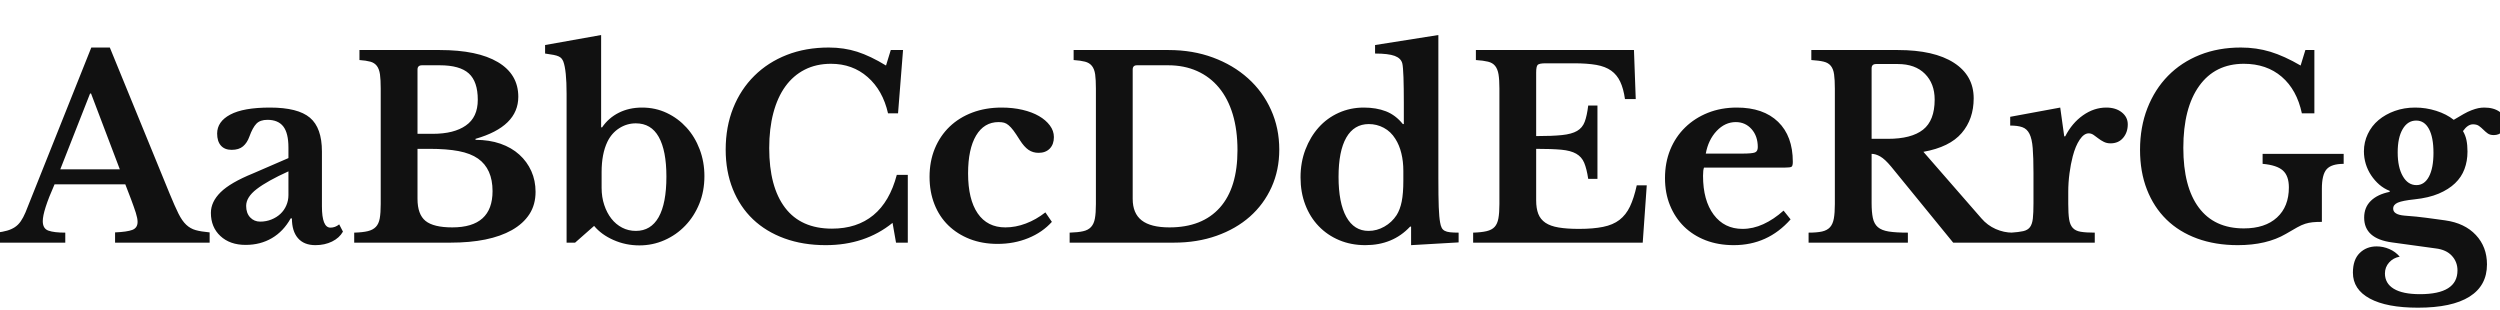 <svg xmlns="http://www.w3.org/2000/svg" xmlns:xlink="http://www.w3.org/1999/xlink" width="719.568" height="89.28"><path fill="#111111" d="M37.73 57.38L36.07 53.06L15.70 53.06Q12.31 60.70 12.31 63.65L12.31 63.65Q12.31 65.81 13.93 66.38Q15.55 66.96 18.79 66.96L18.79 66.96L18.79 69.84L-0.94 69.84L-0.94 66.96Q0.79 66.74 2.05 66.38Q3.31 66.02 4.28 65.38Q5.26 64.73 5.98 63.68Q6.70 62.64 7.34 61.13L7.34 61.13L26.28 13.68L31.61 13.68L48.82 55.73Q50.33 59.40 51.37 61.49Q52.42 63.58 53.60 64.69Q54.79 65.81 56.34 66.24Q57.89 66.67 60.34 66.89L60.34 66.89L60.34 69.84L33.12 69.84L33.12 66.89Q36.58 66.74 38.09 66.17Q39.60 65.59 39.60 63.86L39.60 63.86Q39.60 62.86 39.10 61.27Q38.59 59.69 37.73 57.38L37.73 57.38ZM25.92 26.93L17.35 48.74L34.49 48.74L26.21 26.93L25.92 26.93ZM83.02 56.16L83.02 49.32Q76.97 52.06 73.91 54.40Q70.85 56.74 70.85 59.26L70.85 59.26Q70.85 61.34 72 62.57Q73.15 63.79 74.88 63.79L74.88 63.79Q76.61 63.79 78.12 63.18Q79.63 62.57 80.71 61.56Q81.79 60.55 82.40 59.15Q83.02 57.74 83.02 56.16L83.02 56.16ZM72.86 49.90L83.02 45.50L83.02 42.48Q83.02 38.30 81.54 36.40Q80.06 34.49 76.97 34.49L76.97 34.49Q74.88 34.49 73.80 35.60Q72.72 36.72 71.78 39.31L71.78 39.31Q71.14 41.11 69.95 42.12Q68.76 43.13 66.67 43.13L66.67 43.13Q64.66 43.13 63.58 41.90Q62.50 40.68 62.50 38.45L62.50 38.45Q62.50 34.99 66.28 32.98Q70.06 30.96 77.69 30.96L77.69 30.96Q85.75 30.96 89.21 33.88Q92.66 36.79 92.66 43.63L92.66 43.63L92.66 59.40Q92.66 65.52 95.11 65.52L95.11 65.52Q96.48 65.52 97.63 64.58L97.63 64.58L98.71 66.67Q97.70 68.47 95.58 69.52Q93.46 70.56 90.79 70.56L90.79 70.56Q87.48 70.56 85.75 68.54Q84.02 66.53 84.02 62.86L84.02 62.86L83.66 62.86Q81.58 66.60 78.26 68.54Q74.95 70.49 70.70 70.49L70.70 70.49Q66.17 70.49 63.43 67.93Q60.70 65.38 60.70 61.27L60.70 61.27Q60.70 58.10 63.50 55.33Q66.31 52.56 72.86 49.90L72.86 49.90ZM129.67 69.84L101.95 69.84L101.95 66.96Q104.40 66.89 105.88 66.53Q107.35 66.17 108.18 65.30Q109.01 64.44 109.30 62.86Q109.58 61.27 109.58 58.75L109.58 58.75L109.58 25.49Q109.58 22.97 109.37 21.42Q109.15 19.87 108.47 18.97Q107.78 18.07 106.60 17.75Q105.41 17.42 103.46 17.28L103.46 17.28L103.46 14.40L126.58 14.40Q137.45 14.40 143.32 17.89Q149.18 21.38 149.18 27.86L149.18 27.86Q149.18 36.43 136.87 39.96L136.87 39.96L136.87 40.25Q140.83 40.25 144.04 41.36Q147.24 42.48 149.47 44.50Q151.70 46.51 152.93 49.25Q154.15 51.98 154.15 55.22L154.15 55.22Q154.15 58.90 152.39 61.63Q150.62 64.37 147.31 66.24L147.31 66.24Q140.90 69.84 129.67 69.84L129.67 69.84ZM130.18 65.45L130.18 65.45Q141.77 65.45 141.77 55.01L141.77 55.01Q141.77 48.60 137.59 45.65L137.59 45.65Q135.43 44.14 132.01 43.49Q128.59 42.84 123.62 42.84L123.62 42.84L120.17 42.84L120.17 57.24Q120.17 61.70 122.47 63.58Q124.78 65.45 130.18 65.45ZM120.17 38.52L124.42 38.52Q127.66 38.52 130.03 37.91Q132.41 37.30 134.06 36.14L134.06 36.14Q137.52 33.77 137.52 28.73L137.52 28.73Q137.52 23.47 134.93 21.13Q132.34 18.79 126.58 18.79L126.58 18.79L121.46 18.79Q120.17 18.79 120.17 20.02L120.17 20.02L120.17 38.52ZM173.16 49.54L173.16 54.07Q173.16 56.74 173.92 59.00Q174.67 61.27 175.97 62.93Q177.26 64.58 179.06 65.52Q180.86 66.46 183.02 66.46L183.02 66.46Q187.34 66.46 189.58 62.50Q191.81 58.54 191.81 50.83L191.81 50.83Q191.81 43.34 189.61 39.42Q187.42 35.50 183.02 35.50L183.02 35.50Q180.43 35.50 178.24 36.90Q176.04 38.30 174.82 40.82L174.82 40.82Q173.16 44.28 173.16 49.54L173.16 49.54ZM173.02 10.08L173.02 36.65L173.30 36.65Q175.18 33.91 178.13 32.44Q181.08 30.96 184.82 30.96L184.82 30.96Q188.64 30.96 191.92 32.51Q195.19 34.06 197.60 36.72Q200.02 39.38 201.38 42.98Q202.75 46.58 202.75 50.69L202.75 50.69Q202.75 55.01 201.28 58.64Q199.80 62.28 197.24 64.94Q194.69 67.61 191.27 69.12Q187.85 70.63 184.03 70.63L184.03 70.63Q180.07 70.63 176.58 69.08Q173.09 67.54 171 65.02L171 65.02L165.53 69.84L163.08 69.84L163.08 27Q163.08 20.23 162.14 17.71L162.14 17.71Q161.93 17.21 161.64 16.85Q161.35 16.49 160.81 16.24Q160.27 15.98 159.34 15.80Q158.40 15.62 156.89 15.41L156.89 15.41L156.89 12.96L173.02 10.08ZM255.02 18.86L256.39 14.40L259.92 14.40L258.48 32.62L255.60 32.62Q254.09 25.99 249.73 22.18Q245.38 18.36 239.18 18.36L239.18 18.36Q234.94 18.36 231.62 20.05Q228.31 21.74 226.04 24.88Q223.78 28.01 222.59 32.51Q221.40 37.01 221.40 42.62L221.40 42.62Q221.40 53.78 225.97 59.80Q230.54 65.81 239.47 65.81L239.47 65.81Q246.67 65.81 251.39 61.92Q256.10 58.03 258.12 50.33L258.12 50.33L261.29 50.33L261.29 69.84L257.90 69.84L256.90 64.15Q248.98 70.56 237.67 70.56L237.67 70.56Q231.12 70.56 225.79 68.62Q220.46 66.67 216.72 63.11Q212.98 59.54 210.92 54.43Q208.87 49.32 208.87 43.06L208.87 43.06Q208.87 36.50 211.03 31.10Q213.19 25.70 217.12 21.82Q221.04 17.93 226.48 15.80Q231.91 13.68 238.54 13.68L238.54 13.68Q242.93 13.68 246.74 14.90Q250.56 16.13 255.02 18.86L255.02 18.86ZM300.89 61.13L302.76 63.86Q300.02 66.89 295.96 68.54Q291.89 70.20 287.14 70.20L287.14 70.20Q282.74 70.20 279.14 68.80Q275.54 67.39 272.95 64.87Q270.36 62.35 268.96 58.79Q267.55 55.22 267.55 50.90L267.55 50.90Q267.55 46.44 269.06 42.77Q270.58 39.10 273.31 36.47Q276.05 33.84 279.86 32.40Q283.68 30.96 288.29 30.96L288.29 30.96Q291.53 30.96 294.30 31.61Q297.07 32.26 299.05 33.41Q301.03 34.56 302.18 36.11Q303.34 37.66 303.34 39.46L303.34 39.46Q303.34 41.54 302.15 42.77Q300.96 43.99 298.94 43.99L298.94 43.99Q297.29 43.99 296.03 43.13Q294.77 42.26 293.54 40.32L293.54 40.32Q292.46 38.59 291.71 37.58Q290.95 36.58 290.30 36.04Q289.66 35.50 289.01 35.32Q288.36 35.14 287.42 35.14L287.42 35.14Q283.25 35.14 280.94 39.02Q278.64 42.91 278.64 49.90L278.64 49.90Q278.64 57.38 281.41 61.42Q284.18 65.45 289.37 65.45L289.37 65.45Q292.32 65.45 295.27 64.33Q298.22 63.22 300.89 61.13L300.89 61.13ZM337.90 69.84L307.87 69.84L307.87 66.96Q310.25 66.89 311.72 66.56Q313.20 66.24 314.03 65.34Q314.86 64.44 315.14 62.89Q315.43 61.34 315.43 58.75L315.43 58.75L315.43 25.49Q315.43 22.97 315.22 21.42Q315.00 19.87 314.28 18.97Q313.56 18.07 312.30 17.75Q311.04 17.42 309.02 17.28L309.02 17.28L309.02 14.40L336.38 14.40Q343.30 14.40 349.13 16.56Q354.96 18.72 359.21 22.54Q363.46 26.35 365.83 31.61Q368.21 36.86 368.21 43.06L368.21 43.06Q368.21 48.96 365.98 53.89Q363.74 58.82 359.75 62.35Q355.75 65.88 350.17 67.86Q344.59 69.84 337.90 69.84L337.90 69.84ZM336.24 18.79L327.24 18.79Q326.02 18.79 326.02 20.02L326.02 20.02L326.02 57.24Q326.02 61.42 328.61 63.43Q331.20 65.45 336.60 65.45L336.60 65.45Q346.03 65.45 351.11 59.76Q356.18 54.07 356.18 43.20L356.18 43.20Q356.18 37.44 354.82 32.90Q353.45 28.37 350.86 25.24Q348.26 22.10 344.56 20.45Q340.85 18.79 336.24 18.79L336.24 18.79ZM406.15 70.56L406.15 65.23L405.86 65.23Q400.90 70.56 392.98 70.56L392.98 70.56Q388.87 70.56 385.45 69.12Q382.03 67.68 379.55 65.09Q377.06 62.50 375.70 58.93Q374.33 55.37 374.33 51.05L374.33 51.05Q374.33 46.73 375.73 43.06Q377.14 39.38 379.55 36.68Q381.96 33.98 385.31 32.47Q388.66 30.96 392.54 30.96L392.54 30.96Q396.14 30.96 398.92 32.04Q401.69 33.12 403.78 35.71L403.78 35.71L404.06 35.71L404.06 29.59Q404.06 25.34 403.96 22.28Q403.85 19.22 403.63 18.29L403.63 18.29Q403.27 16.78 401.44 16.09Q399.60 15.41 395.78 15.41L395.78 15.41L395.78 12.96L414.00 10.08L414.00 51.26Q414.00 56.66 414.11 59.58Q414.22 62.50 414.50 64.01L414.50 64.01Q414.65 64.94 414.94 65.52Q415.22 66.10 415.80 66.42Q416.38 66.74 417.35 66.85Q418.32 66.96 419.83 66.96L419.83 66.96L419.83 69.77L406.15 70.56ZM403.92 51.98L403.92 49.18Q403.92 46.44 403.34 44.10Q402.77 41.76 401.62 39.96L401.62 39.96Q400.32 37.87 398.30 36.79Q396.29 35.71 393.98 35.71L393.98 35.71Q389.74 35.71 387.50 39.60Q385.27 43.49 385.27 50.90L385.27 50.90Q385.27 58.39 387.50 62.42Q389.74 66.46 393.91 66.46L393.91 66.46Q396.29 66.46 398.45 65.23Q400.61 64.01 401.98 61.92L401.98 61.92Q402.98 60.34 403.45 58.00Q403.92 55.66 403.92 51.98L403.92 51.98ZM442.15 20.88L442.15 39.17Q446.76 39.17 449.57 38.88Q452.38 38.59 453.92 37.69Q455.47 36.79 456.12 35.06Q456.77 33.34 457.13 30.38L457.13 30.38L459.79 30.38L459.79 51.48L457.13 51.48Q456.70 48.60 455.98 46.87Q455.26 45.14 453.67 44.24Q452.09 43.34 449.39 43.09Q446.69 42.84 442.15 42.84L442.15 42.84L442.15 57.67Q442.15 59.98 442.76 61.56Q443.38 63.14 444.82 64.12Q446.26 65.09 448.63 65.48Q451.01 65.88 454.46 65.88L454.46 65.88Q458.57 65.88 461.41 65.30Q464.26 64.73 466.13 63.29Q468.00 61.85 469.15 59.44Q470.30 57.02 471.10 53.35L471.10 53.35L473.98 53.35L472.82 69.84L424.01 69.84L424.01 66.96Q426.38 66.89 427.90 66.53Q429.41 66.17 430.20 65.30Q430.99 64.44 431.28 62.86Q431.57 61.27 431.57 58.75L431.57 58.75L431.57 25.49Q431.57 22.97 431.32 21.42Q431.06 19.87 430.34 18.97Q429.62 18.07 428.29 17.75Q426.96 17.42 424.80 17.28L424.80 17.28L424.80 14.40L470.30 14.40L470.81 28.51L467.71 28.51Q467.28 25.49 466.34 23.51Q465.41 21.53 463.75 20.34Q462.10 19.15 459.47 18.68Q456.84 18.22 453.02 18.22L453.02 18.22L444.89 18.22Q443.02 18.22 442.58 18.68Q442.15 19.15 442.15 20.88L442.15 20.88ZM513.36 60.62L515.38 63.14Q508.82 70.56 499.03 70.56L499.03 70.56Q494.57 70.56 490.93 69.16Q487.30 67.75 484.70 65.20Q482.11 62.64 480.67 59.11Q479.23 55.58 479.23 51.26L479.23 51.26Q479.23 46.80 480.74 43.09Q482.26 39.38 485.03 36.68Q487.80 33.98 491.58 32.47Q495.36 30.96 499.90 30.96L499.90 30.96Q507.53 30.96 511.78 35.06Q516.02 39.17 516.02 46.58L516.02 46.58Q516.02 47.74 515.66 47.99Q515.30 48.24 513.65 48.24L513.65 48.24L490.46 48.24Q490.18 48.89 490.18 50.62L490.18 50.62Q490.18 57.67 493.24 61.78Q496.30 65.88 501.55 65.88L501.55 65.88Q504.58 65.88 507.56 64.51Q510.55 63.14 513.36 60.62L513.36 60.62ZM490.97 44.21L501.41 44.21Q504.29 44.21 505.12 43.88Q505.94 43.56 505.94 42.34L505.94 42.34Q505.94 39.17 504.14 37.15Q502.34 35.14 499.61 35.14L499.61 35.14Q496.51 35.14 494.10 37.69Q491.69 40.25 490.97 44.21L490.97 44.21ZM568.08 28.30L568.08 28.30Q568.08 34.27 564.62 38.30Q561.17 42.34 553.61 43.70L553.61 43.70L570.31 62.86Q572.04 64.87 574.42 65.92Q576.79 66.96 579.24 66.96L579.24 66.96L579.24 69.84L562.18 69.84L544.32 47.95Q542.52 45.79 541.19 45.04Q539.86 44.28 538.70 44.28L538.70 44.28L538.70 58.39Q538.70 61.06 539.06 62.75Q539.42 64.44 540.50 65.38Q541.58 66.31 543.64 66.64Q545.69 66.96 549.14 66.96L549.14 66.96L549.14 69.84L520.56 69.84L520.56 66.96Q522.94 66.96 524.41 66.64Q525.89 66.31 526.72 65.41Q527.54 64.51 527.83 62.89Q528.12 61.27 528.12 58.75L528.12 58.75L528.12 25.49Q528.12 22.97 527.90 21.42Q527.69 19.87 526.97 18.97Q526.25 18.07 524.92 17.75Q523.58 17.42 521.35 17.28L521.35 17.28L521.35 14.40L546.26 14.40Q556.70 14.40 562.39 18.07Q568.08 21.74 568.08 28.30ZM538.70 19.66L538.70 39.96L543.38 39.96Q550.15 39.96 553.50 37.33Q556.85 34.70 556.85 28.66L556.85 28.66Q556.85 24.05 554.04 21.24Q551.23 18.43 546.26 18.43L546.26 18.43L540.00 18.43Q538.70 18.43 538.70 19.66L538.70 19.66ZM595.30 55.22L595.30 58.68Q595.30 61.49 595.55 63.11Q595.80 64.73 596.59 65.59Q597.38 66.46 598.90 66.71Q600.41 66.96 602.93 66.96L602.93 66.96L602.93 69.84L578.88 69.84L578.88 66.96Q581.04 66.82 582.34 66.53Q583.63 66.24 584.28 65.38Q584.93 64.51 585.11 62.89Q585.29 61.27 585.29 58.54L585.29 58.54L585.29 49.75Q585.29 45.29 585.07 42.62Q584.86 39.96 584.14 38.52Q583.42 37.08 582.08 36.61Q580.75 36.14 578.59 36.14L578.59 36.14L578.59 33.62L592.99 30.96L594.14 39.24L594.43 39.24Q596.38 35.42 599.54 33.19Q602.71 30.96 606.24 30.96L606.24 30.96Q608.98 30.96 610.70 32.33Q612.43 33.70 612.43 35.78L612.43 35.78Q612.43 38.09 611.10 39.67Q609.77 41.26 607.46 41.26L607.46 41.26Q606.38 41.26 605.52 40.82Q604.66 40.39 603.97 39.85Q603.29 39.31 602.60 38.84Q601.92 38.38 601.20 38.38L601.20 38.38Q599.83 38.38 598.61 40.18Q597.38 41.98 596.59 45L596.59 45Q596.02 47.16 595.66 49.86Q595.30 52.56 595.30 55.22L595.30 55.22ZM644.11 70.56L644.11 70.56Q637.63 70.56 632.41 68.65Q627.19 66.74 623.56 63.18Q619.92 59.62 617.94 54.54Q615.96 49.46 615.96 43.13L615.96 43.13Q615.96 36.58 618.08 31.14Q620.21 25.70 624.02 21.82Q627.84 17.93 633.17 15.80Q638.50 13.68 644.98 13.68L644.98 13.68Q649.44 13.68 653.47 14.90Q657.50 16.13 662.18 18.86L662.18 18.86L663.55 14.40L666.14 14.40L666.14 32.62L662.54 32.62Q661.10 25.85 656.75 22.10Q652.39 18.36 645.84 18.36L645.84 18.36Q637.56 18.36 632.99 24.73Q628.42 31.10 628.42 42.55L628.42 42.55Q628.42 53.78 632.88 59.76Q637.34 65.74 645.84 65.74L645.84 65.74Q651.96 65.74 655.38 62.60Q658.80 59.47 658.80 53.93L658.80 53.93Q658.80 50.62 657.07 49.07Q655.34 47.52 651.24 47.16L651.24 47.16L651.24 44.28L674.57 44.28L674.57 47.16Q671.04 47.16 669.67 48.71Q668.30 50.26 668.30 54.29L668.30 54.29L668.30 63.86Q666.72 63.86 665.64 63.97Q664.56 64.08 663.52 64.40Q662.47 64.73 661.18 65.45Q659.88 66.17 657.94 67.32L657.94 67.32Q652.39 70.56 644.11 70.56ZM692.06 62.06L692.06 62.06Q694.01 62.21 695.48 62.35Q696.96 62.50 698.29 62.68Q699.62 62.86 700.96 63.04Q702.29 63.22 703.80 63.43L703.80 63.43Q709.42 64.22 712.62 67.64Q715.82 71.06 715.82 76.10L715.82 76.10Q715.82 82.22 710.78 85.39Q705.74 88.56 695.95 88.56L695.95 88.56Q686.95 88.56 682.09 85.93Q677.23 83.30 677.23 78.48L677.23 78.48Q677.23 74.74 679.18 72.83Q681.12 70.92 684.07 70.92L684.07 70.92Q685.94 70.92 687.71 71.68Q689.47 72.43 690.70 73.87L690.70 73.87Q688.82 74.23 687.64 75.56Q686.45 76.90 686.45 78.70L686.45 78.70Q686.45 81.58 689.00 83.12Q691.56 84.67 696.53 84.67L696.53 84.67Q707.33 84.67 707.33 77.83L707.33 77.83Q707.33 75.38 705.71 73.62Q704.09 71.86 701.06 71.50L701.06 71.50L688.46 69.77Q680.47 68.69 680.47 62.64L680.47 62.64Q680.47 59.69 682.38 57.82Q684.29 55.94 687.82 55.22L687.82 55.22L687.82 54.94Q686.16 54.29 684.83 53.14Q683.50 51.98 682.49 50.47Q681.48 48.96 680.94 47.20Q680.40 45.43 680.40 43.56L680.40 43.56Q680.40 40.90 681.52 38.56Q682.63 36.22 684.61 34.56Q686.59 32.90 689.29 31.93Q691.99 30.96 695.16 30.96L695.16 30.96Q698.26 30.96 701.21 31.90Q704.16 32.83 706.25 34.49L706.25 34.49Q707.90 33.48 709.13 32.80Q710.35 32.11 711.40 31.72Q712.44 31.32 713.30 31.14Q714.17 30.96 715.03 30.96L715.03 30.96Q717.77 30.96 719.46 32.18Q721.15 33.41 721.15 35.42L721.15 35.42Q721.15 36.94 720.22 37.91Q719.28 38.88 717.77 38.88L717.77 38.88Q716.69 38.88 716.04 38.41Q715.39 37.94 714.78 37.33Q714.17 36.72 713.52 36.25Q712.87 35.78 711.79 35.78L711.79 35.78Q710.28 35.78 708.91 37.73L708.91 37.73Q709.63 38.95 709.92 40.36Q710.21 41.76 710.21 43.63L710.21 43.63Q710.21 46.37 709.34 48.67Q708.48 50.98 706.64 52.74Q704.81 54.50 701.93 55.73Q699.05 56.95 694.94 57.38L694.94 57.38Q691.49 57.74 690.16 58.32Q688.82 58.90 688.82 60.05L688.82 60.05Q688.82 61.78 692.06 62.06ZM695.52 53.28L695.52 53.28Q697.82 53.28 699.12 50.83Q700.42 48.38 700.42 43.99L700.42 43.99Q700.42 39.53 699.12 37.12Q697.82 34.70 695.45 34.70L695.45 34.70Q693 34.70 691.56 37.15Q690.12 39.60 690.12 43.85L690.12 43.85Q690.12 48.17 691.60 50.72Q693.07 53.28 695.52 53.28Z"/></svg>
